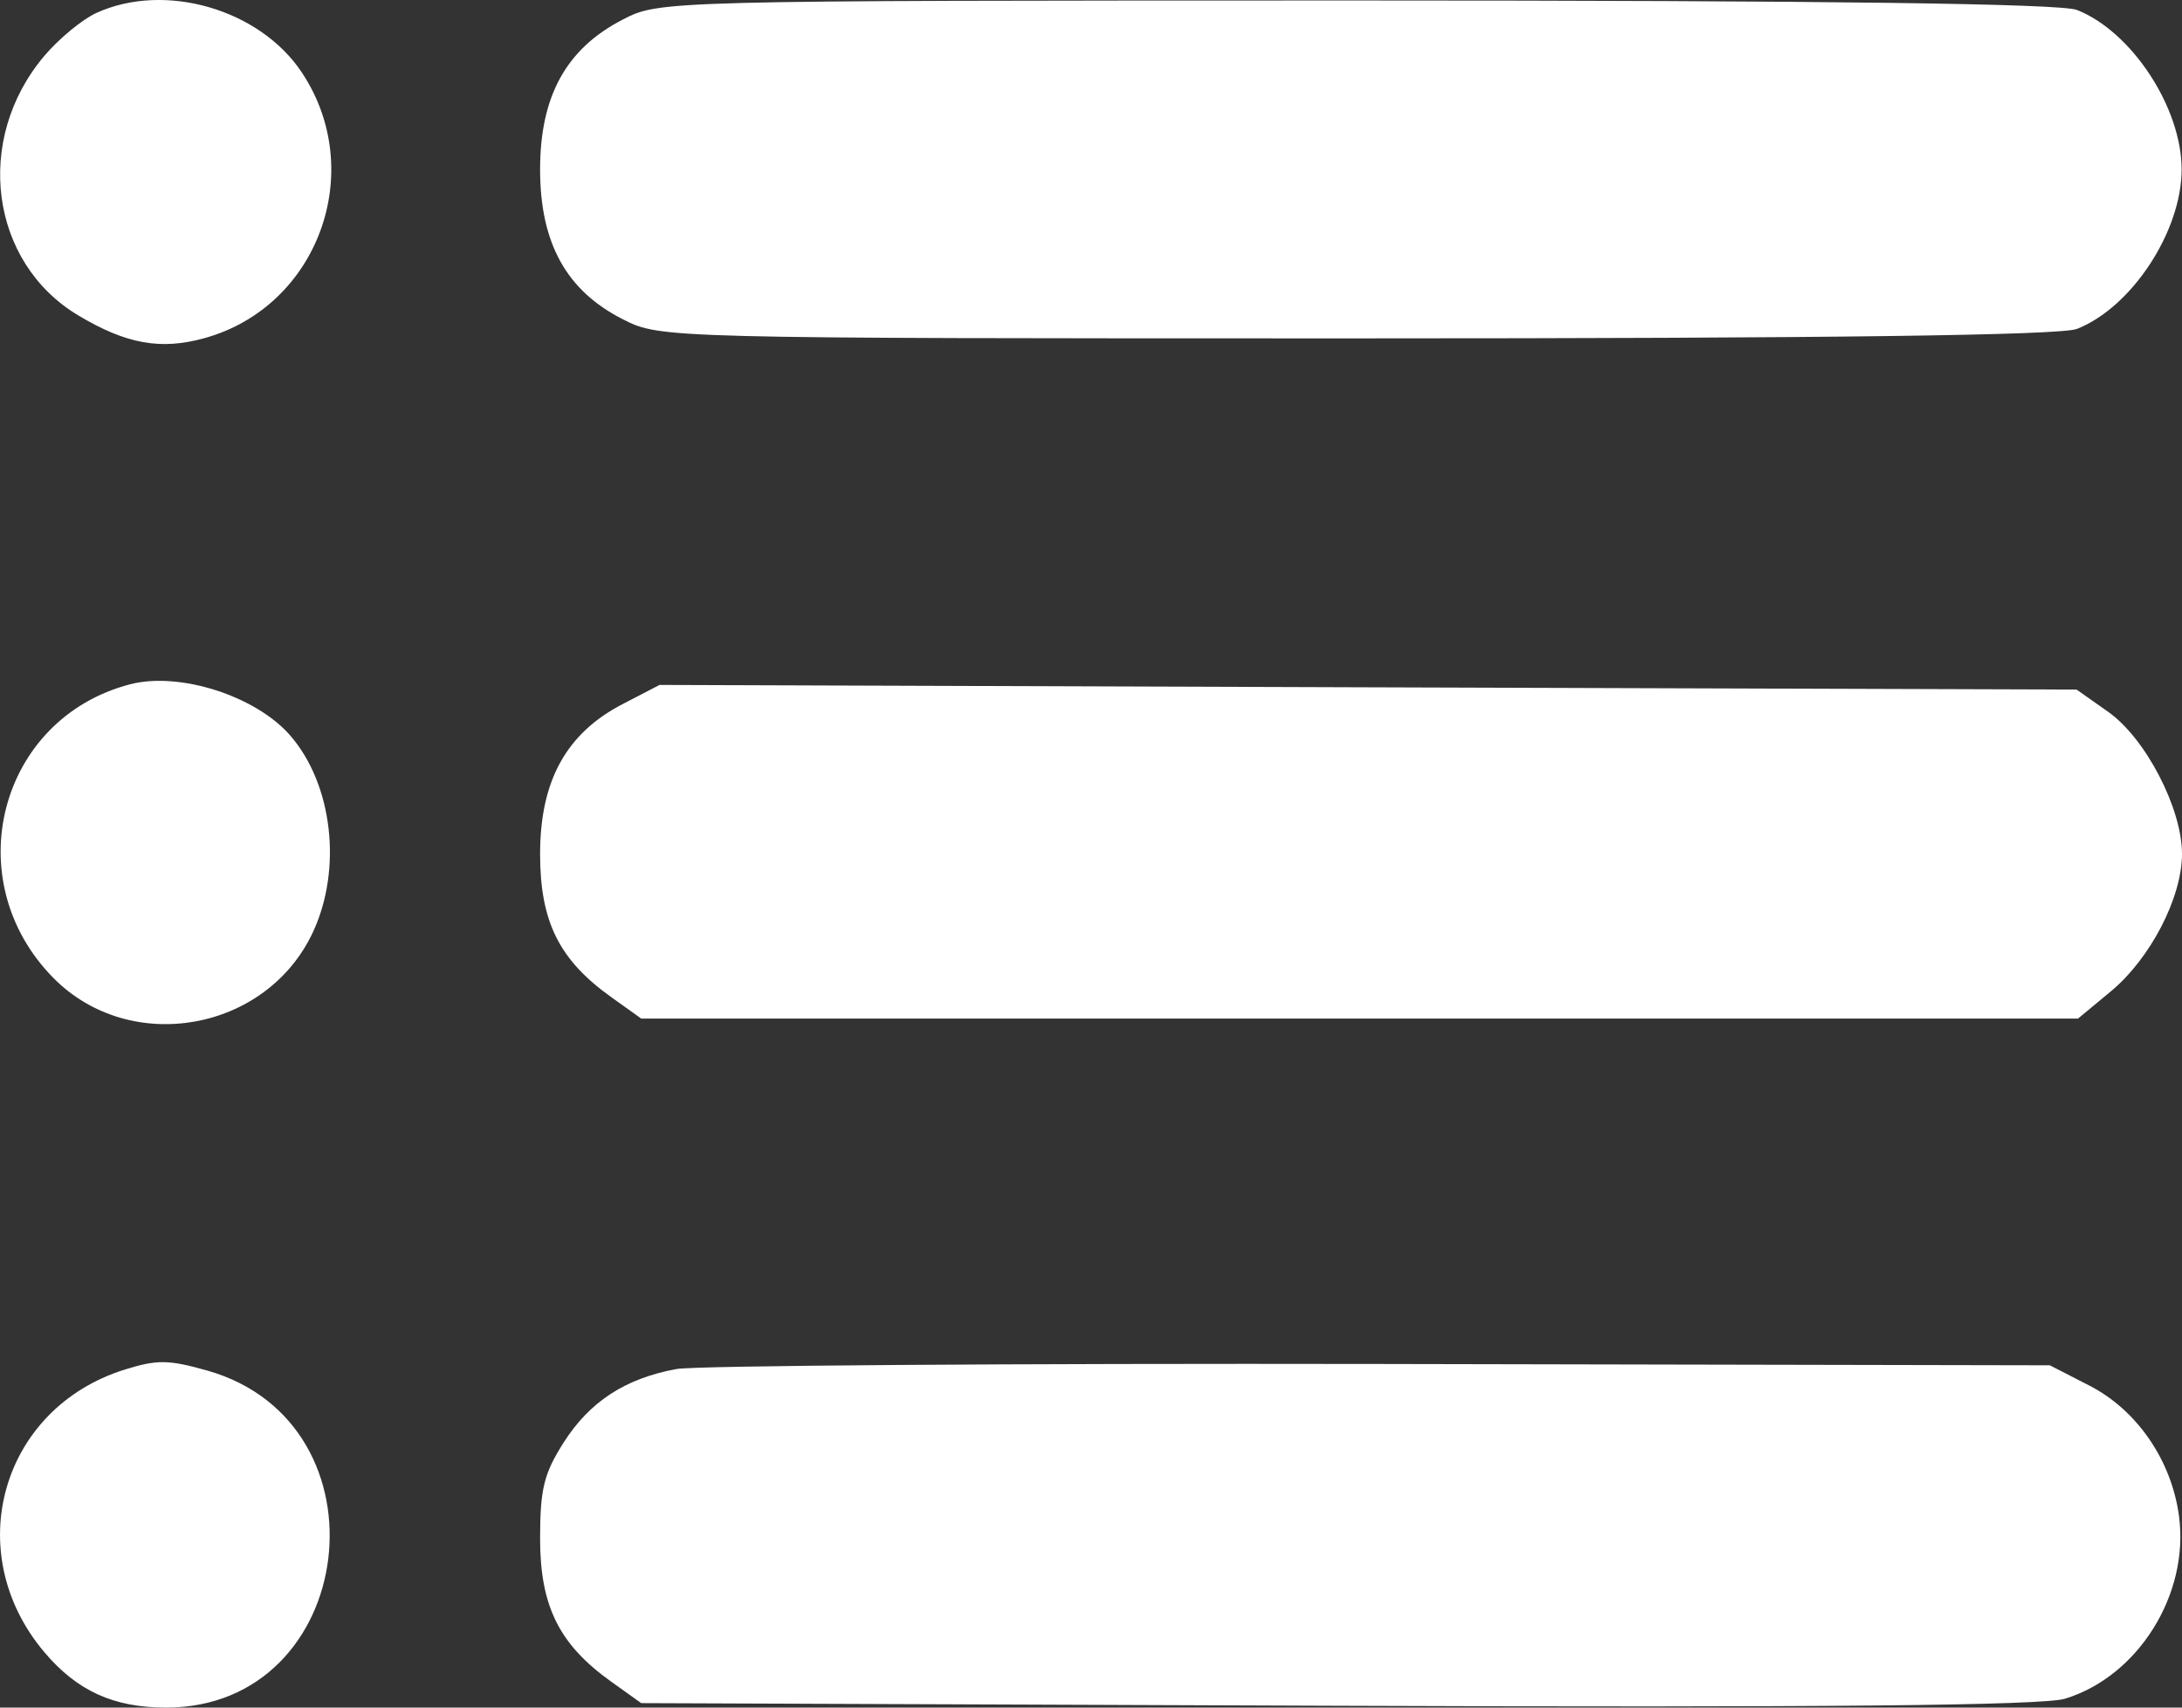 <svg width="23" height="18" viewBox="0 0 23 18" fill="#FFFFFF" xmlns="http://www.w3.org/2000/svg">
<rect x="0" y="0" width="23" height="18" fill="#333333" stroke="none"/>
<path fill-rule="evenodd" clip-rule="evenodd" d="M1.017 0.136C0.867 0.204 0.619 0.409 0.464 0.593C-0.277 1.473 -0.107 2.767 0.824 3.324C1.33 3.627 1.693 3.693 2.157 3.564C3.353 3.232 3.875 1.806 3.181 0.763C2.738 0.097 1.74 -0.193 1.017 0.136ZM6.563 0.207C5.969 0.513 5.693 1.013 5.693 1.786C5.693 2.564 5.971 3.066 6.57 3.368C6.961 3.566 7.008 3.567 14.302 3.567C19.268 3.567 21.722 3.535 21.893 3.467C22.47 3.24 22.996 2.439 22.996 1.786C22.996 1.134 22.47 0.333 21.893 0.105C21.722 0.038 19.266 0.005 14.296 0.005C6.969 0.006 6.951 0.006 6.563 0.207ZM1.372 7.213C-0.012 7.573 -0.456 9.279 0.565 10.311C1.376 11.13 2.812 10.874 3.3 9.823C3.609 9.157 3.506 8.268 3.06 7.754C2.698 7.336 1.892 7.078 1.372 7.213ZM6.563 7.422C5.969 7.73 5.693 8.23 5.693 9.003C5.693 9.715 5.894 10.119 6.443 10.511L6.759 10.737H14.332H21.904L22.25 10.45C22.667 10.104 23 9.461 23 9.001C23 8.521 22.616 7.781 22.221 7.503L21.889 7.269L14.421 7.245L6.952 7.22L6.563 7.422ZM1.312 14.438C0.012 14.846 -0.42 16.362 0.465 17.413C0.811 17.824 1.197 18 1.751 18C3.773 18 4.141 15.005 2.187 14.448C1.777 14.332 1.656 14.33 1.312 14.438ZM7.132 14.431C6.591 14.53 6.215 14.775 5.94 15.208C5.733 15.534 5.693 15.697 5.693 16.219C5.693 16.931 5.894 17.335 6.443 17.727L6.759 17.953L14.093 17.981C19.211 18.001 21.529 17.978 21.765 17.907C22.536 17.673 23.077 16.809 22.969 15.986C22.892 15.397 22.527 14.864 22.024 14.606L21.607 14.392L14.549 14.378C10.667 14.371 7.33 14.395 7.132 14.431Z" fill="#FFFFFF"/>
</svg>
